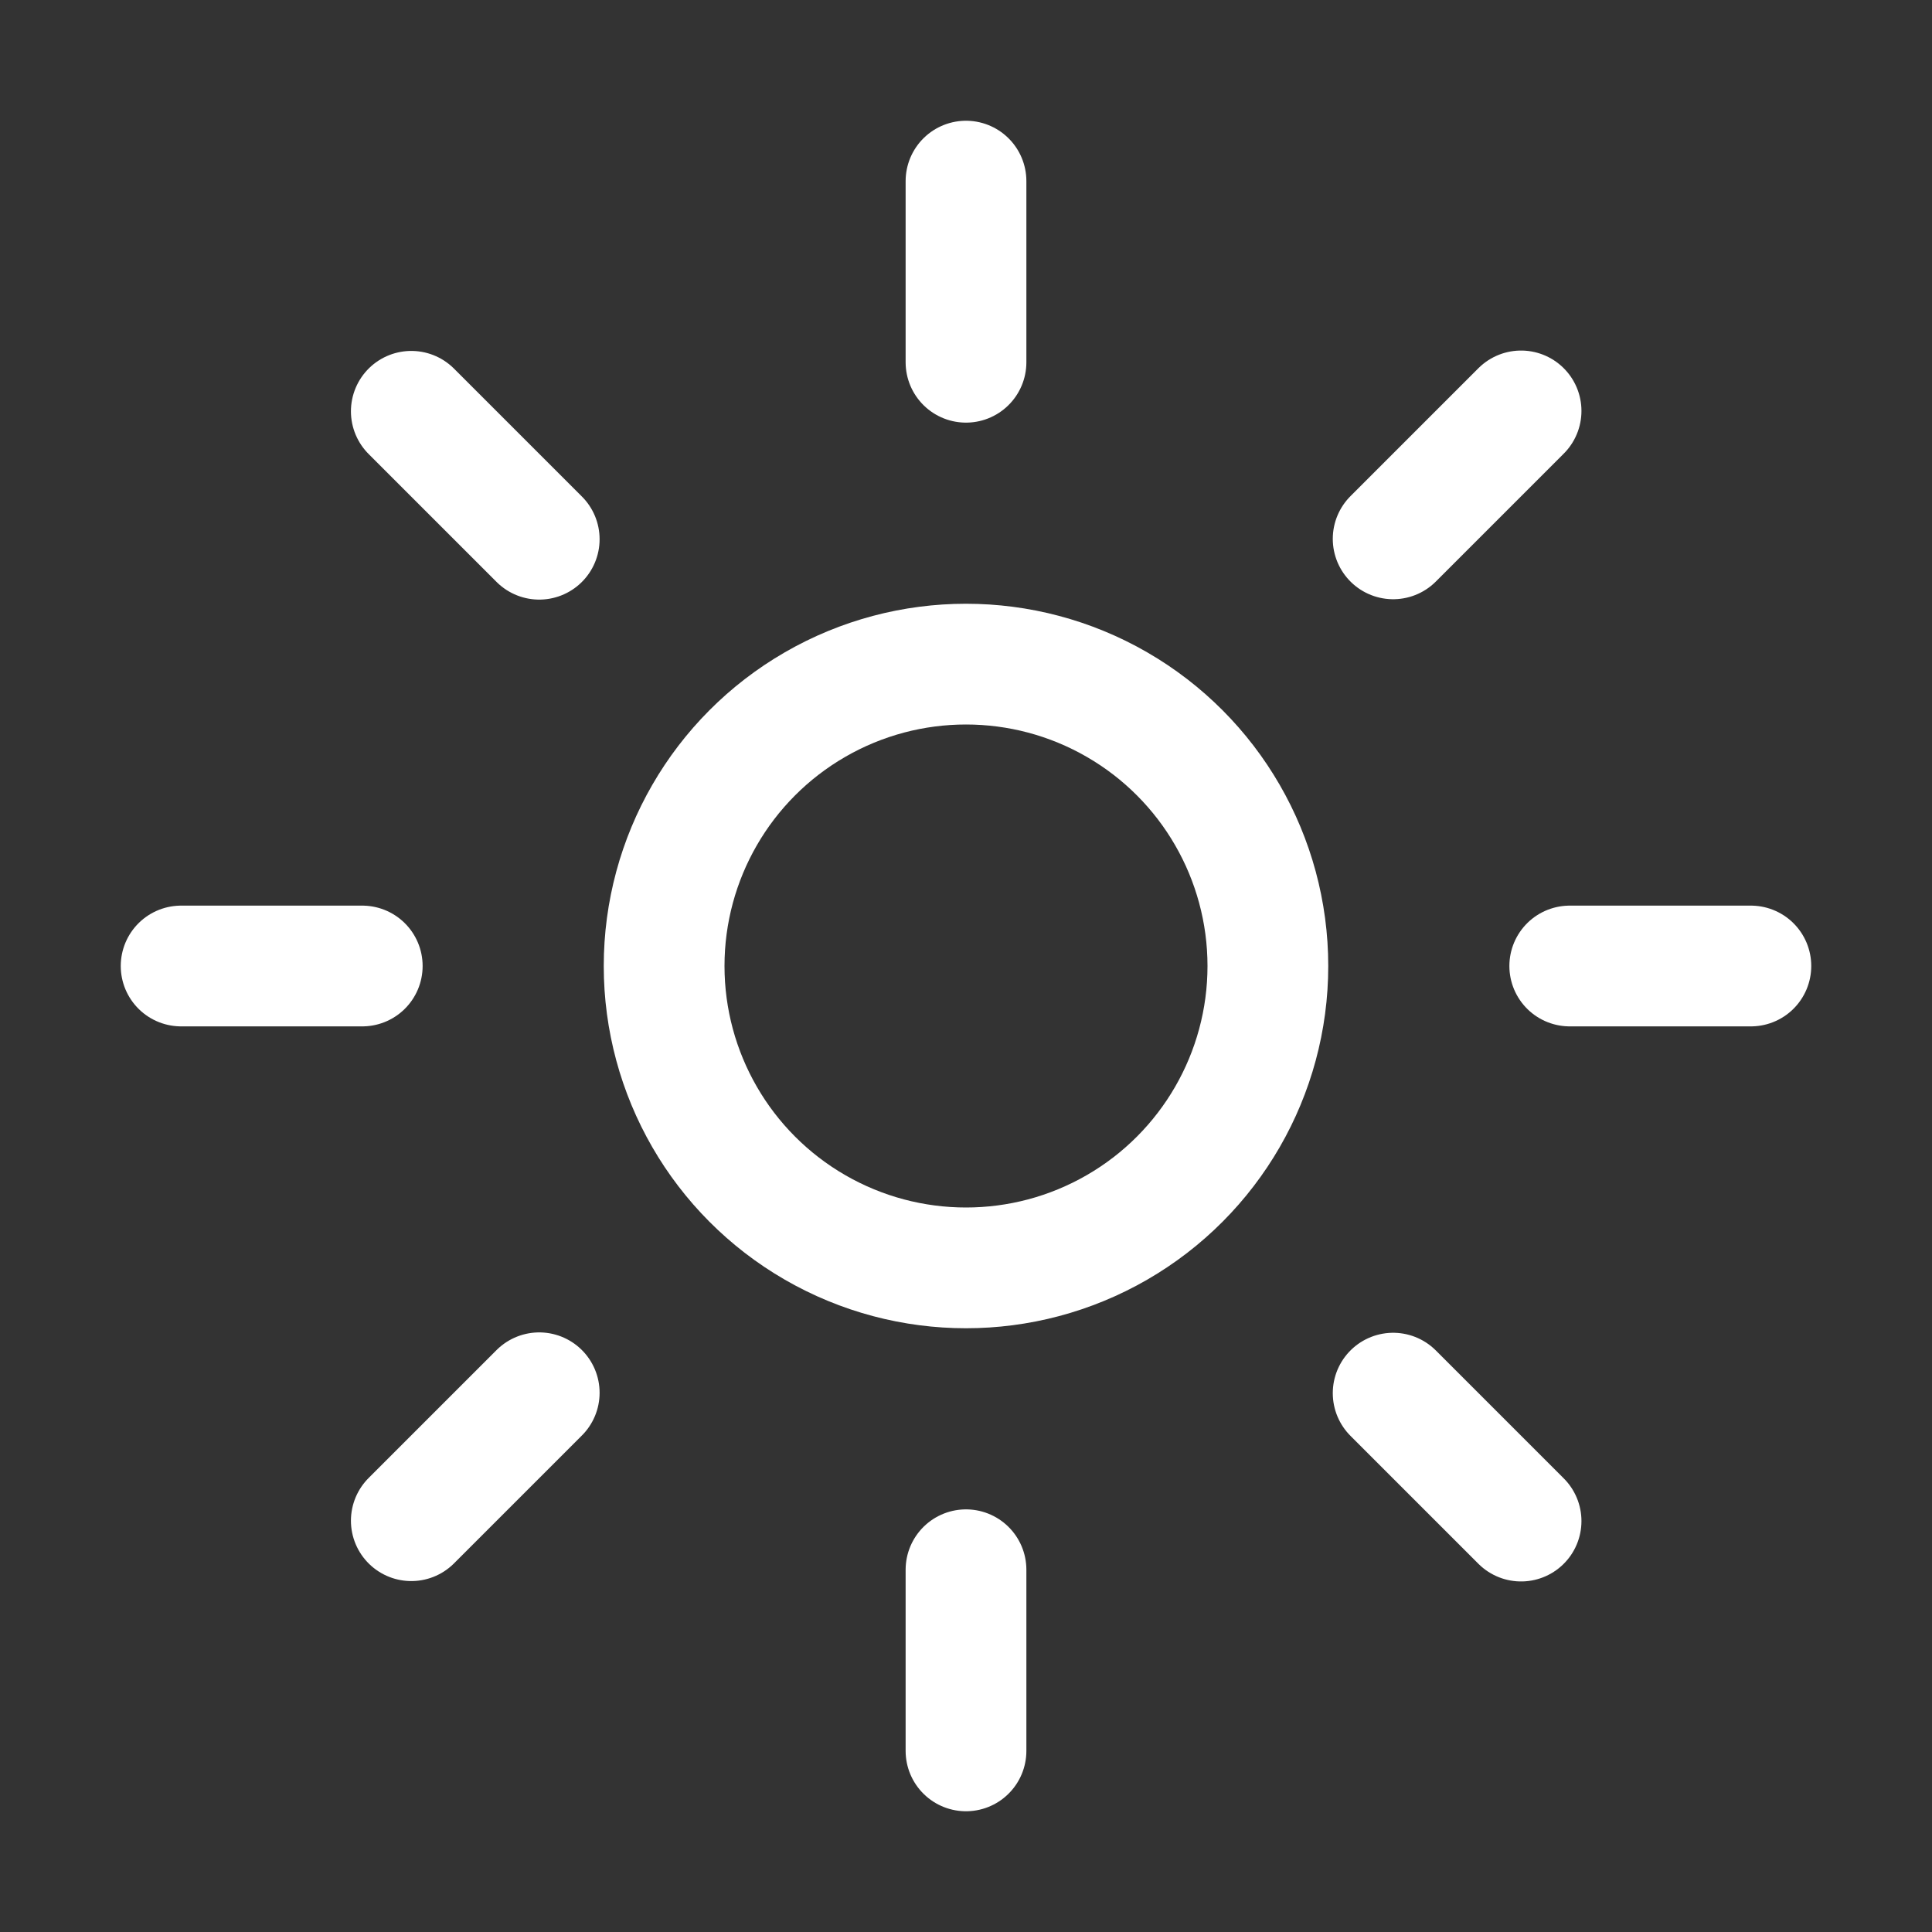 <?xml version="1.0" encoding="utf-8"?>
<!-- Generator: Adobe Illustrator 24.0.1, SVG Export Plug-In . SVG Version: 6.00 Build 0)  -->
<svg version="1.1" id="Calque_1" xmlns="http://www.w3.org/2000/svg" xmlns:xlink="http://www.w3.org/1999/xlink" x="0px" y="0px"
	 viewBox="0 0 512 512" style="enable-background:new 0 0 512 512;" xml:space="preserve">
<rect x="0" y="0" width="512" height="512" fill="#333333" stroke="none"/>
<style type="text/css">
	.st0{fill:none;stroke:#FFFFFF;stroke-width:32;stroke-linecap:round;stroke-miterlimit:10;}
</style>
<title>Sunny</title>
<path class="st0" d="M256,48v48 M256,416v48 M403.1,108.9l-33.9,33.9 M142.9,369.1l-33.9,33.9 M464,256h-48 M96,256H48 M403.1,403.1
	l-33.9-33.9 M142.9,142.9l-33.9-33.9"/>
<circle class="st0" cx="256" cy="256" r="80"/>
</svg>
